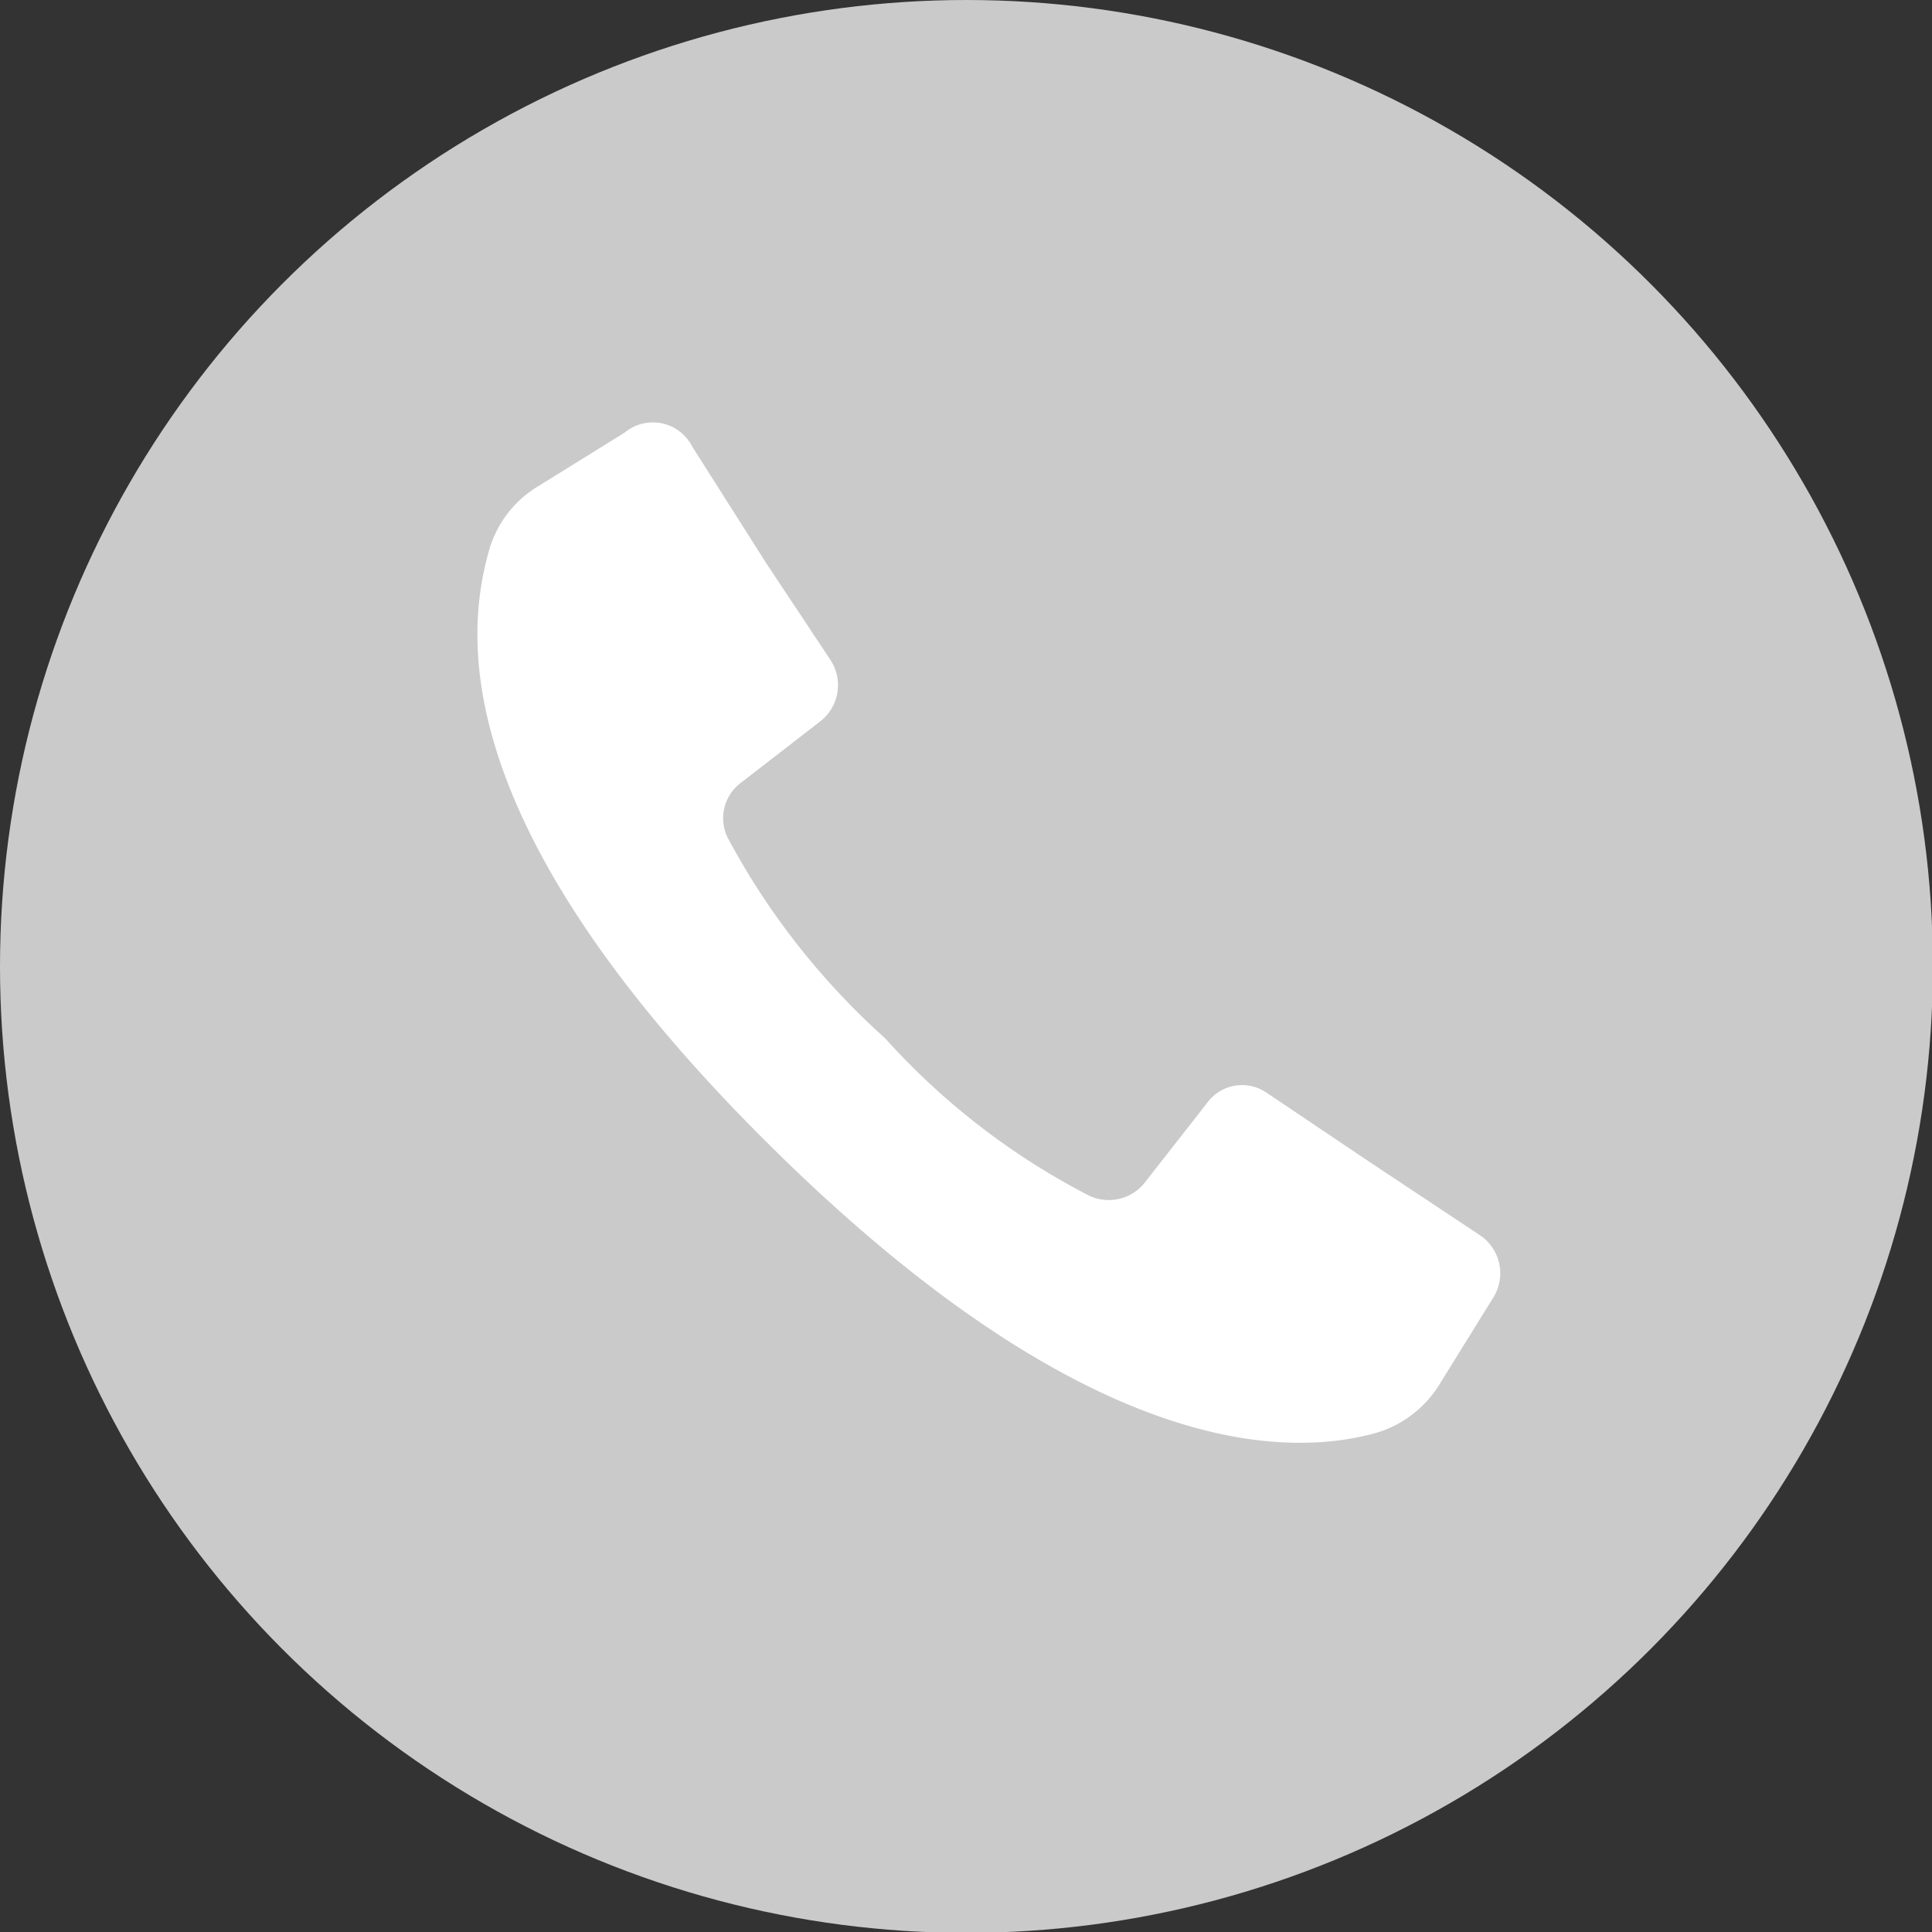 <svg xmlns="http://www.w3.org/2000/svg" viewBox="0 0 22.33 22.33"><rect x="0" y="0" width="22.33" height="22.33" fill="#333333" stroke="none"/><defs><style>.cls-1{fill:#cacaca;}.cls-2{fill:#fff;}</style></defs><g id="Layer_2" data-name="Layer 2"><g id="Layer_9" data-name="Layer 9"><circle class="cls-1" cx="11.17" cy="11.17" r="11.17"/><path class="cls-2" d="M8.85,6.5,9.6,7.63a.53.53,0,0,1-.11.7l-.93.72a.51.51,0,0,0-.14.65A8.47,8.47,0,0,0,10.23,12a8.25,8.25,0,0,0,2.34,1.81.53.53,0,0,0,.66-.14l.72-.92a.5.5,0,0,1,.69-.12l1.16.78,1.31.87a.53.53,0,0,1,.16.7l-.62,1a1.29,1.29,0,0,1-.74.58c-1,.28-3.31.34-7-3.31S5.36,7.4,5.65,6.37a1.27,1.27,0,0,1,.57-.75l1-.62A.51.51,0,0,1,8,5.16Z"/></g></g></svg>